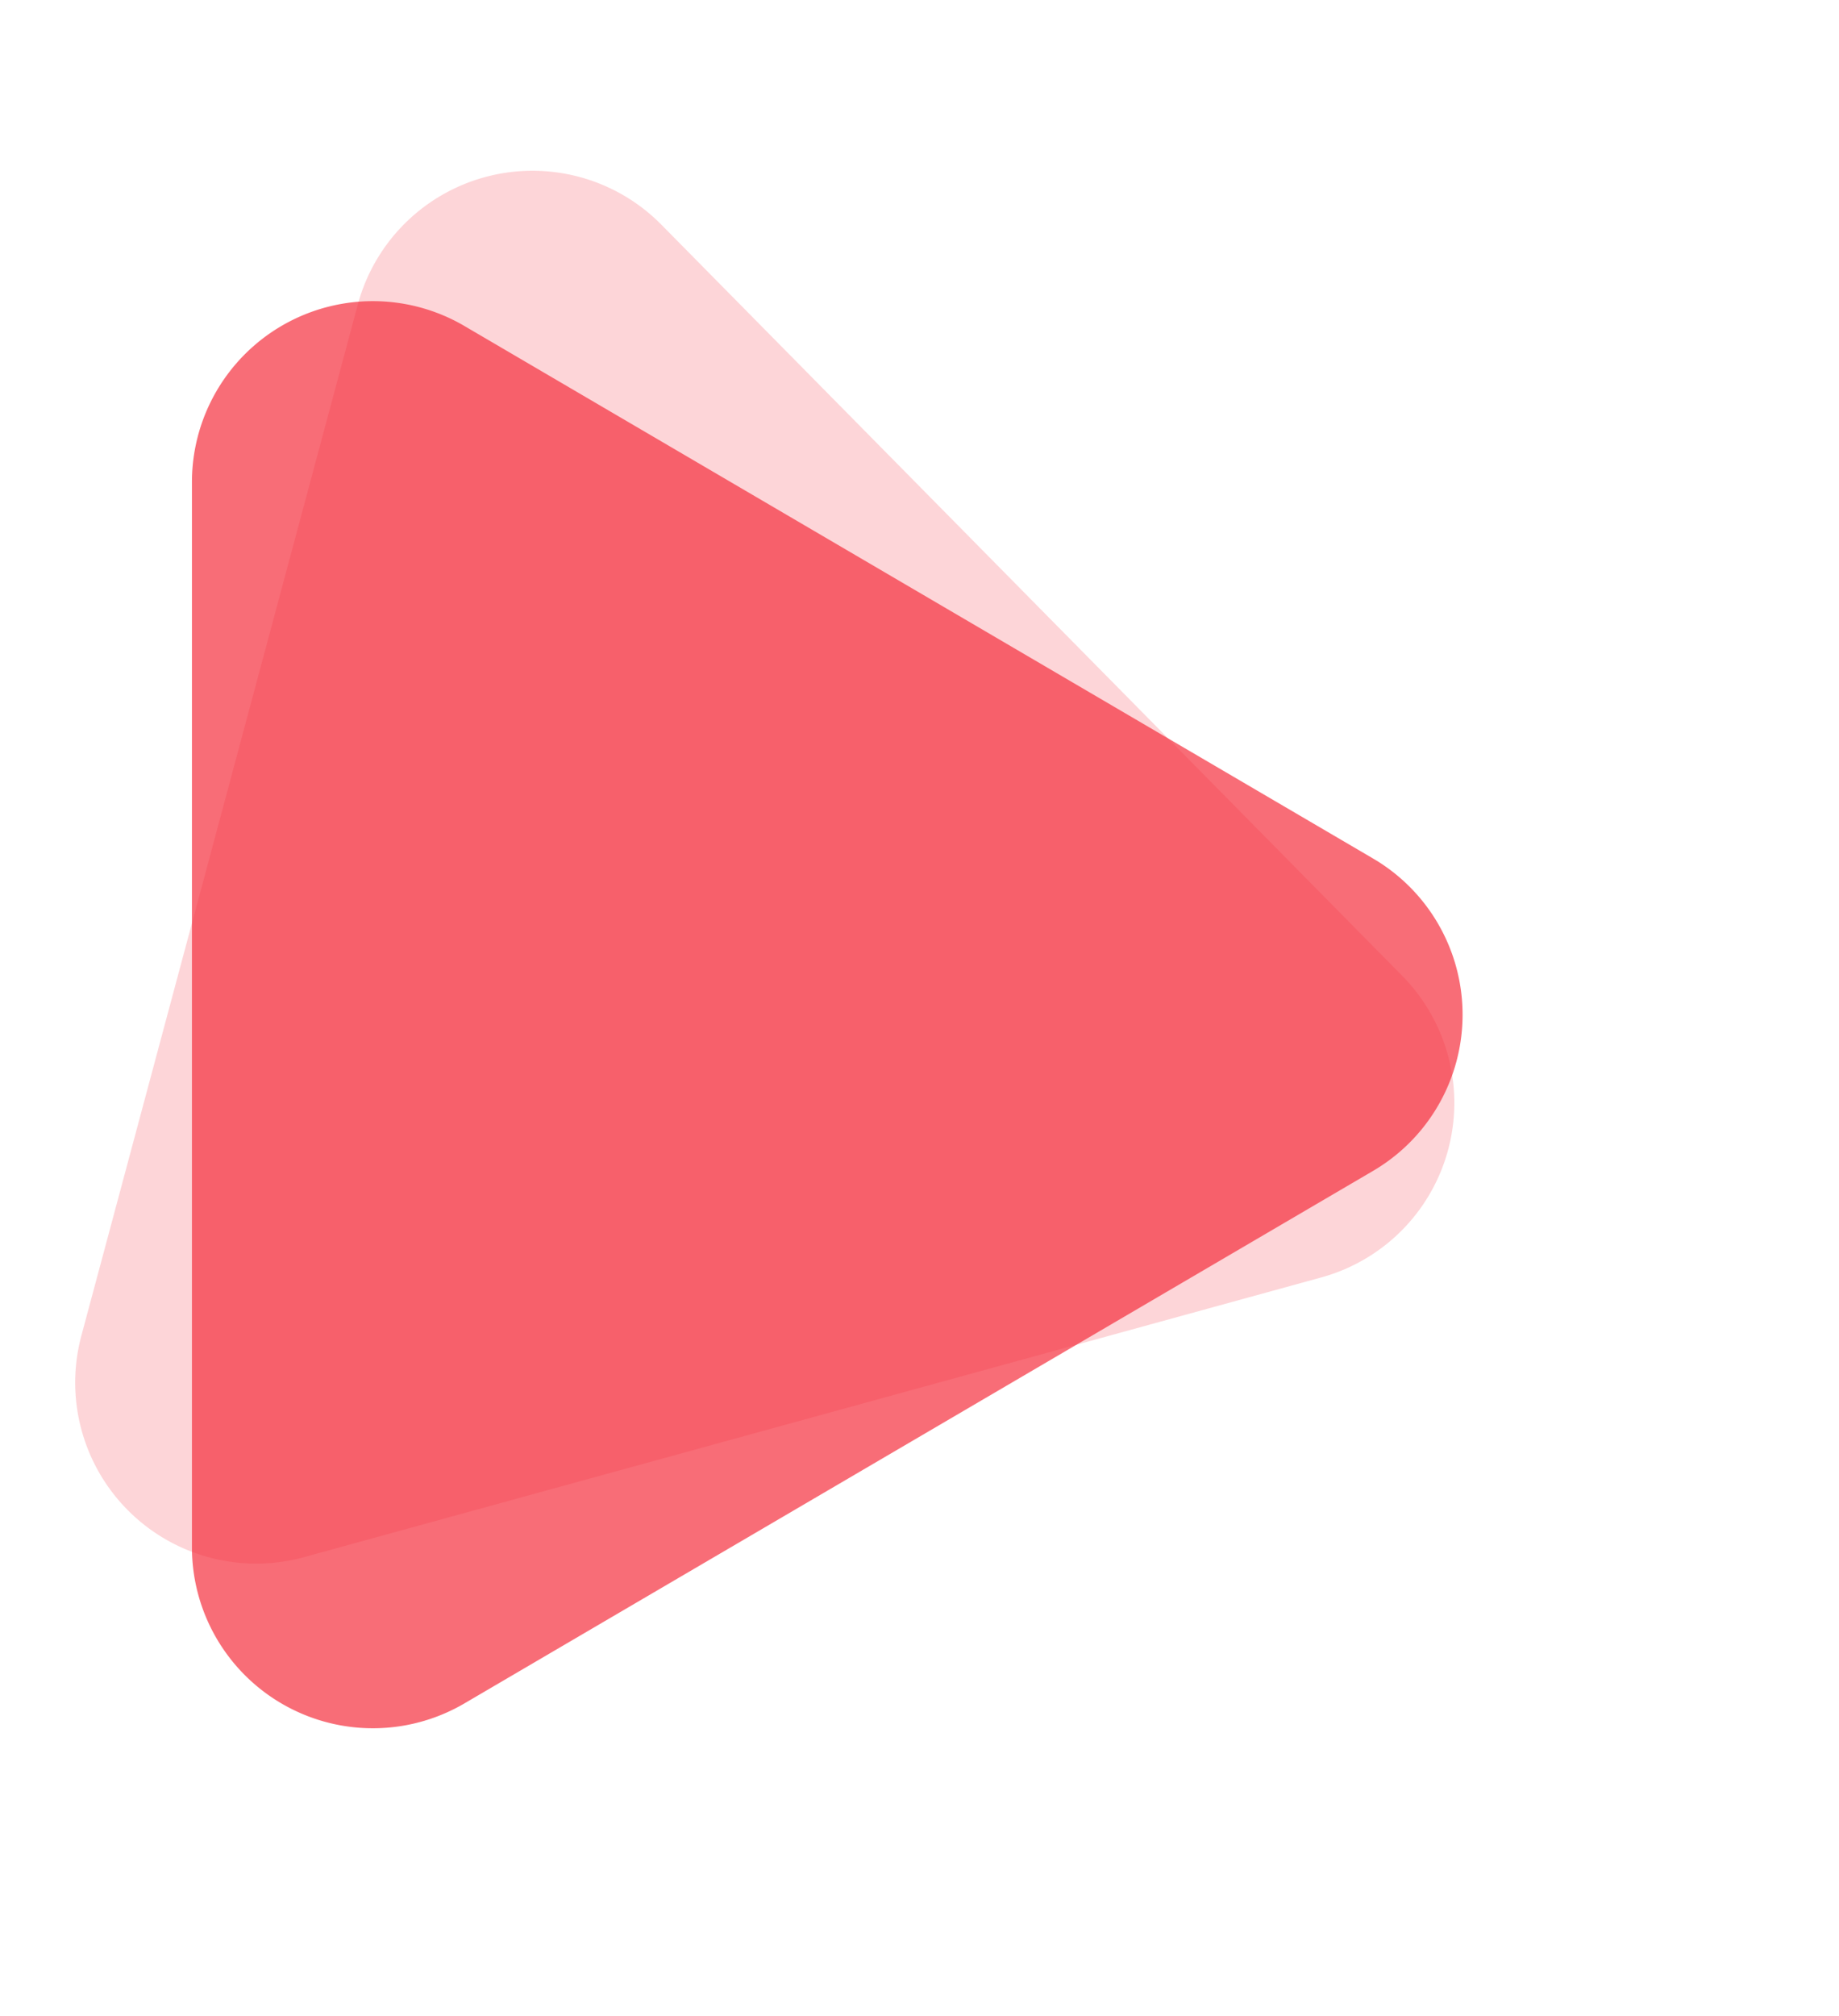 <svg xmlns="http://www.w3.org/2000/svg" width="81.297" height="89.105" viewBox="0 0 81.297 89.105">
  <g id="bg2" transform="translate(-745 -192)">
    <path id="多边形_1" data-name="多边形 1" d="M30.642,11.773a8,8,0,0,1,13.8,0L68.026,52a8,8,0,0,1-6.9,12.046H13.963A8,8,0,0,1,7.061,52Z" transform="matrix(-0.259, 0.966, -0.966, -0.259, 826.297, 208.576)" fill="#f52f3e" opacity="0.2"/>
    <path id="多边形_2" data-name="多边形 2" d="M30.6,11.78a8,8,0,0,1,13.8,0l23.54,40.176A8,8,0,0,1,61.04,64H13.96a8,8,0,0,1-6.9-12.044Z" transform="translate(817.485 199.347) rotate(90)" fill="#f52f3e" opacity="0.7"/>
  </g>
</svg>
